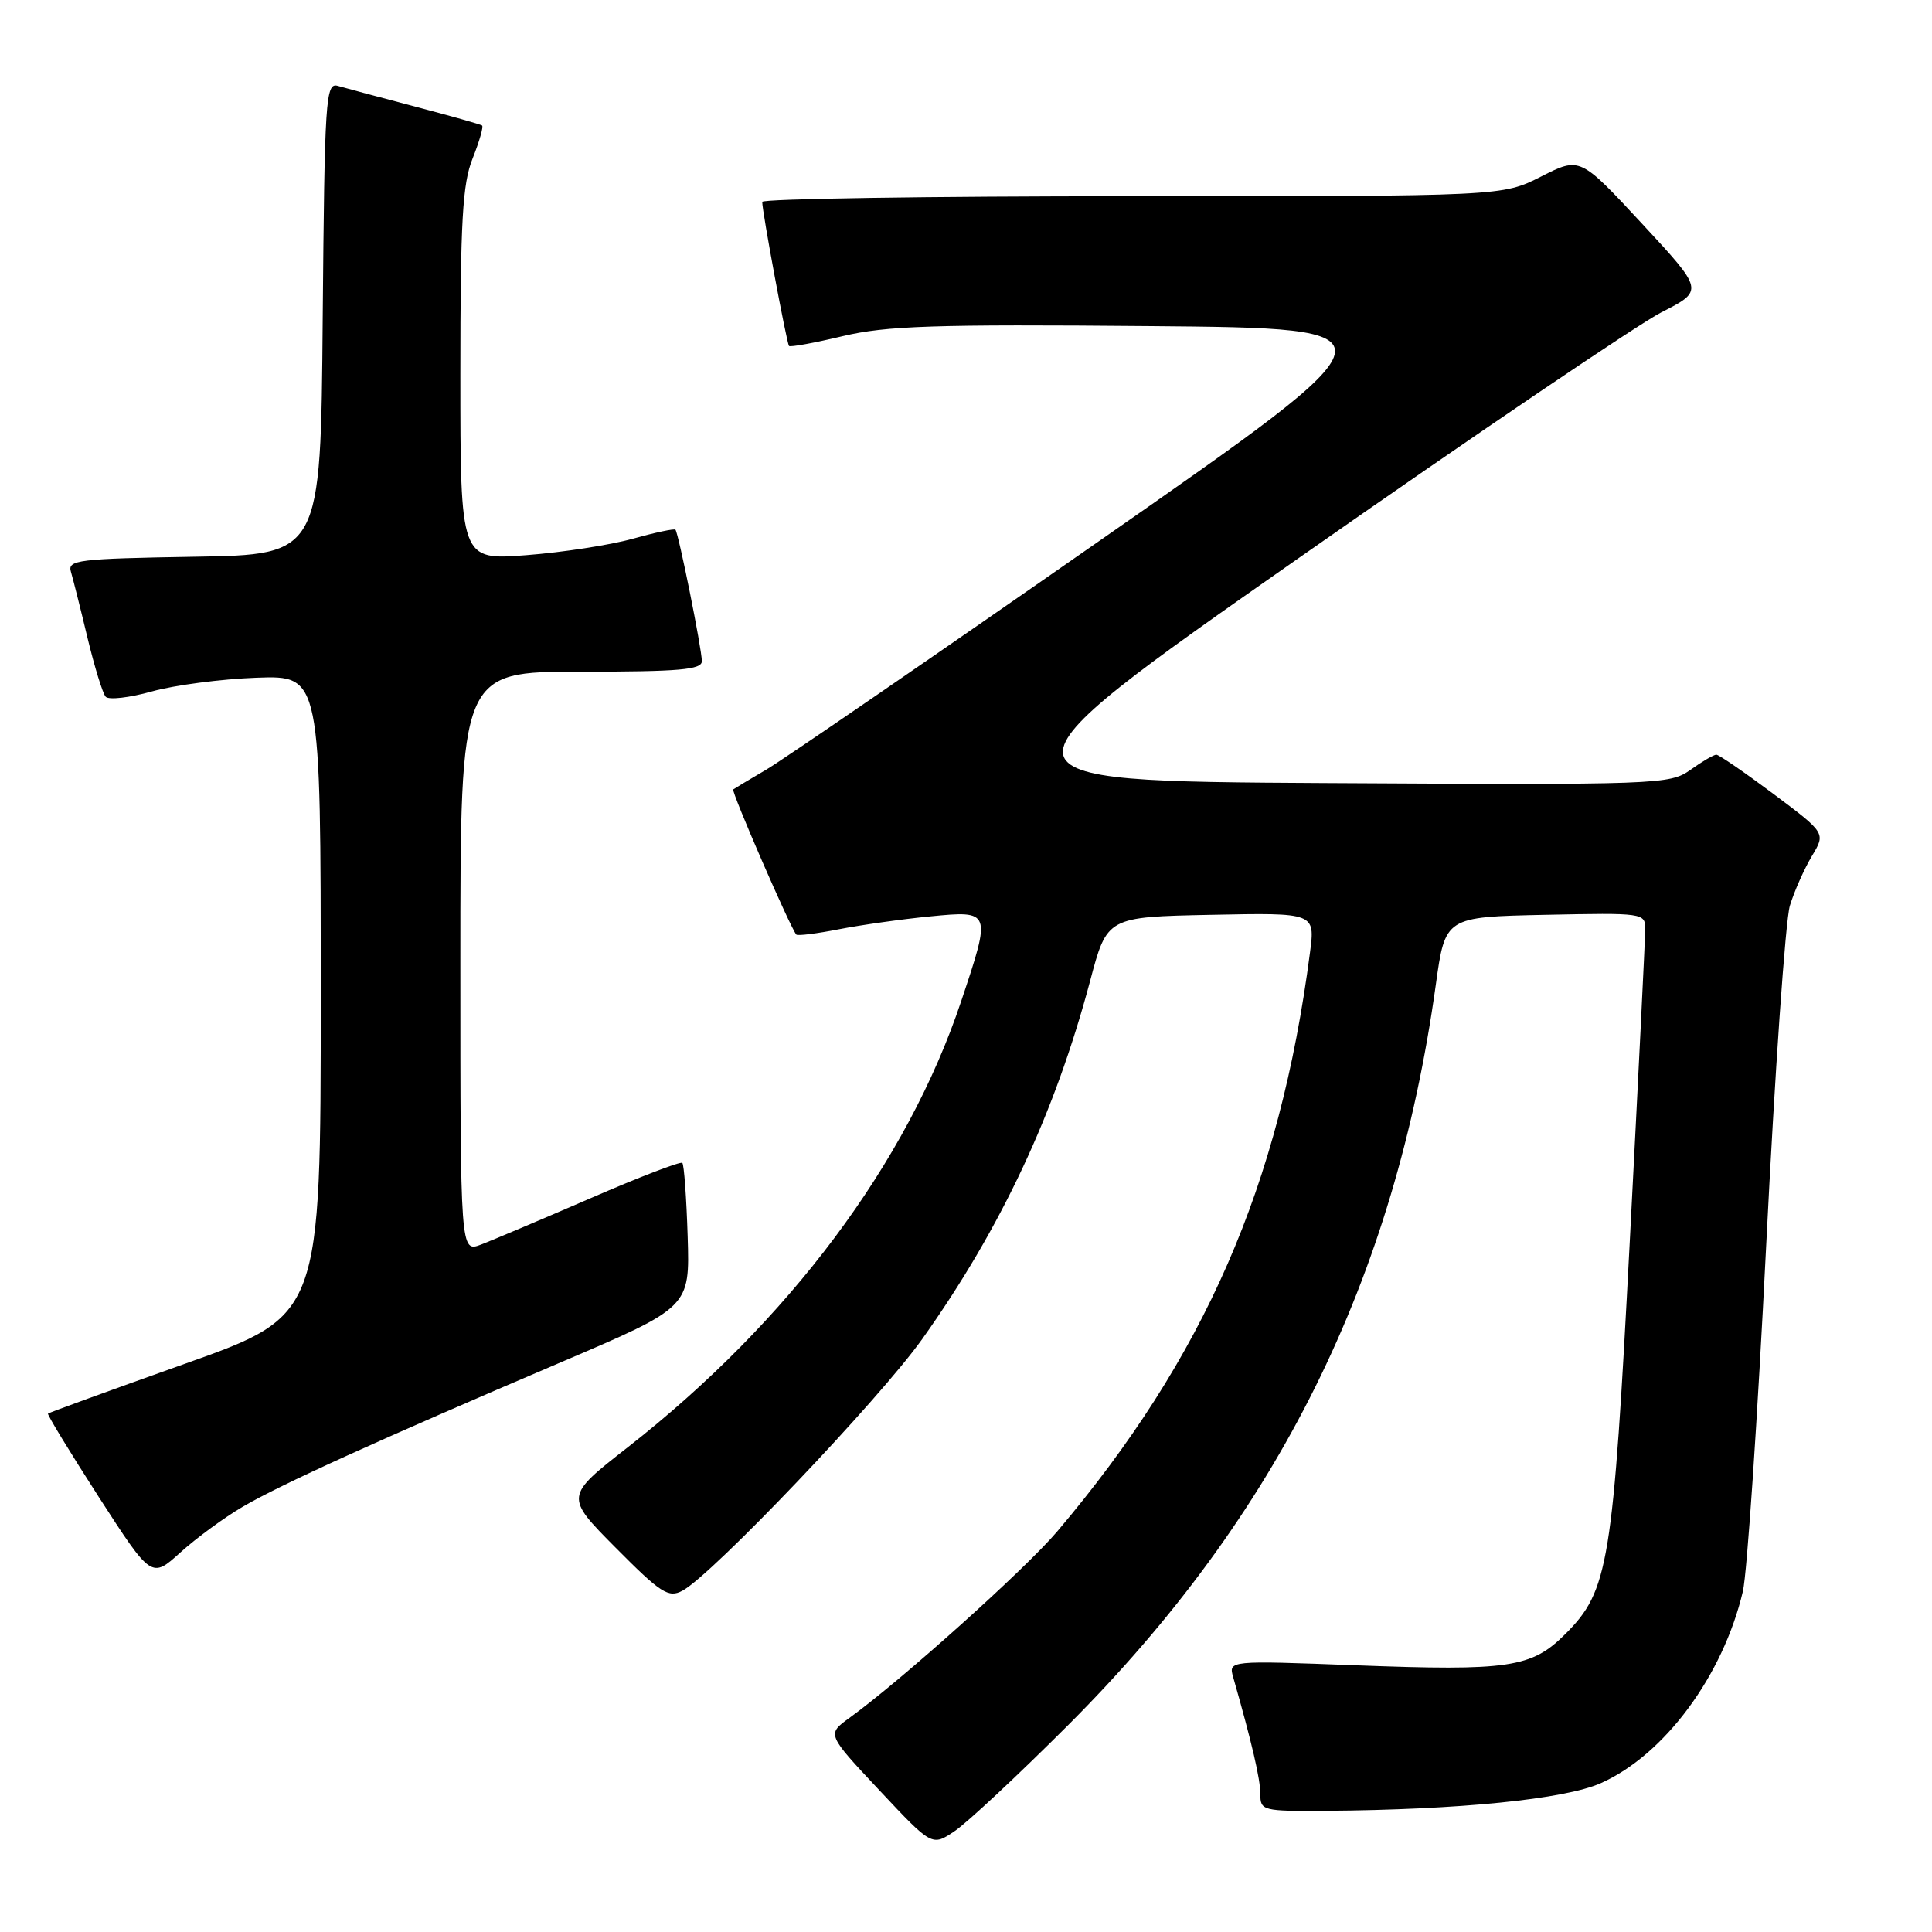 <?xml version="1.0" encoding="UTF-8" standalone="no"?>
<!DOCTYPE svg PUBLIC "-//W3C//DTD SVG 1.1//EN" "http://www.w3.org/Graphics/SVG/1.1/DTD/svg11.dtd" >
<svg xmlns="http://www.w3.org/2000/svg" xmlns:xlink="http://www.w3.org/1999/xlink" version="1.1" viewBox="0 0 256 256">
 <g >
 <path fill="currentColor"
d=" M 141.56 228.56 C 169.34 200.77 184.81 169.62 190.25 130.50 C 191.50 121.50 191.50 121.50 204.75 121.22 C 217.75 120.95 218.00 120.98 218.00 123.10 C 218.00 124.29 217.08 142.87 215.96 164.38 C 213.72 207.30 213.16 210.78 207.41 216.52 C 202.95 220.98 199.97 221.43 179.68 220.66 C 162.77 220.02 162.77 220.02 163.41 222.26 C 165.89 230.95 167.00 235.73 167.00 237.71 C 167.00 239.93 167.28 240.00 175.75 239.94 C 193.35 239.81 207.30 238.41 212.09 236.29 C 220.53 232.55 228.31 222.05 230.94 210.86 C 231.50 208.46 232.89 187.82 234.03 165.00 C 235.17 142.18 236.58 121.92 237.17 120.00 C 237.76 118.08 239.07 115.13 240.08 113.44 C 241.92 110.39 241.92 110.39 234.98 105.19 C 231.16 102.34 227.76 100.00 227.42 100.00 C 227.09 100.00 225.54 100.90 223.99 102.01 C 221.24 103.96 219.86 104.01 175.51 103.76 C 129.85 103.50 129.85 103.50 172.18 73.88 C 195.45 57.59 217.04 42.97 220.15 41.38 C 225.79 38.50 225.79 38.50 217.58 29.64 C 209.36 20.78 209.36 20.78 204.21 23.39 C 199.07 26.00 199.07 26.00 150.03 26.00 C 123.06 26.00 101.00 26.34 101.00 26.75 C 100.99 28.03 104.24 45.48 104.55 45.84 C 104.71 46.02 107.91 45.44 111.67 44.54 C 117.43 43.17 123.81 42.96 152.30 43.21 C 186.11 43.50 186.11 43.50 145.80 71.58 C 123.64 87.03 103.70 100.72 101.50 102.00 C 99.30 103.29 97.35 104.46 97.16 104.60 C 96.85 104.82 104.77 123.05 105.52 123.84 C 105.70 124.02 108.24 123.71 111.17 123.13 C 114.10 122.56 119.54 121.79 123.25 121.43 C 131.35 120.64 131.37 120.69 127.37 132.64 C 120.20 154.11 104.53 175.07 83.17 191.78 C 74.84 198.29 74.84 198.29 81.59 205.09 C 87.56 211.11 88.58 211.76 90.42 210.78 C 94.33 208.71 116.49 185.45 122.20 177.43 C 132.65 162.73 139.77 147.54 144.44 130.00 C 146.69 121.50 146.69 121.50 160.48 121.22 C 174.27 120.94 174.27 120.94 173.58 126.22 C 169.56 157.10 159.63 179.84 140.09 202.92 C 135.84 207.93 119.44 222.65 112.53 227.65 C 109.56 229.80 109.56 229.80 116.53 237.23 C 123.50 244.66 123.50 244.66 126.50 242.63 C 128.15 241.52 134.93 235.19 141.56 228.56 Z  M 32.13 199.67 C 37.13 196.73 50.13 190.83 74.46 180.45 C 91.41 173.21 91.41 173.21 91.12 163.85 C 90.96 158.71 90.64 154.31 90.41 154.09 C 90.19 153.86 84.72 155.96 78.25 158.77 C 71.79 161.57 65.26 164.33 63.75 164.91 C 61.00 165.95 61.00 165.95 61.00 127.48 C 61.00 89.00 61.00 89.00 77.00 89.00 C 90.01 89.00 93.00 88.74 93.00 87.61 C 93.00 85.99 89.91 70.65 89.50 70.19 C 89.34 70.02 86.80 70.56 83.86 71.38 C 80.91 72.21 74.56 73.19 69.75 73.56 C 61.00 74.24 61.00 74.24 61.00 49.64 C 61.00 29.26 61.28 24.34 62.63 20.98 C 63.52 18.74 64.08 16.79 63.88 16.63 C 63.67 16.48 59.67 15.35 55.00 14.12 C 50.33 12.89 45.72 11.66 44.76 11.38 C 43.15 10.91 43.01 13.01 42.76 42.19 C 42.50 73.50 42.50 73.50 25.69 73.77 C 10.31 74.03 8.92 74.20 9.40 75.77 C 9.68 76.72 10.67 80.65 11.59 84.50 C 12.52 88.35 13.60 91.87 14.00 92.32 C 14.41 92.77 17.16 92.45 20.12 91.62 C 23.08 90.79 29.32 89.97 34.00 89.80 C 42.50 89.50 42.50 89.50 42.50 131.91 C 42.50 174.31 42.50 174.31 24.55 180.69 C 14.68 184.20 6.49 187.18 6.36 187.31 C 6.23 187.44 9.26 192.41 13.09 198.36 C 20.07 209.17 20.07 209.17 23.91 205.70 C 26.02 203.79 29.72 201.08 32.13 199.67 Z "/>
</g>
</svg>